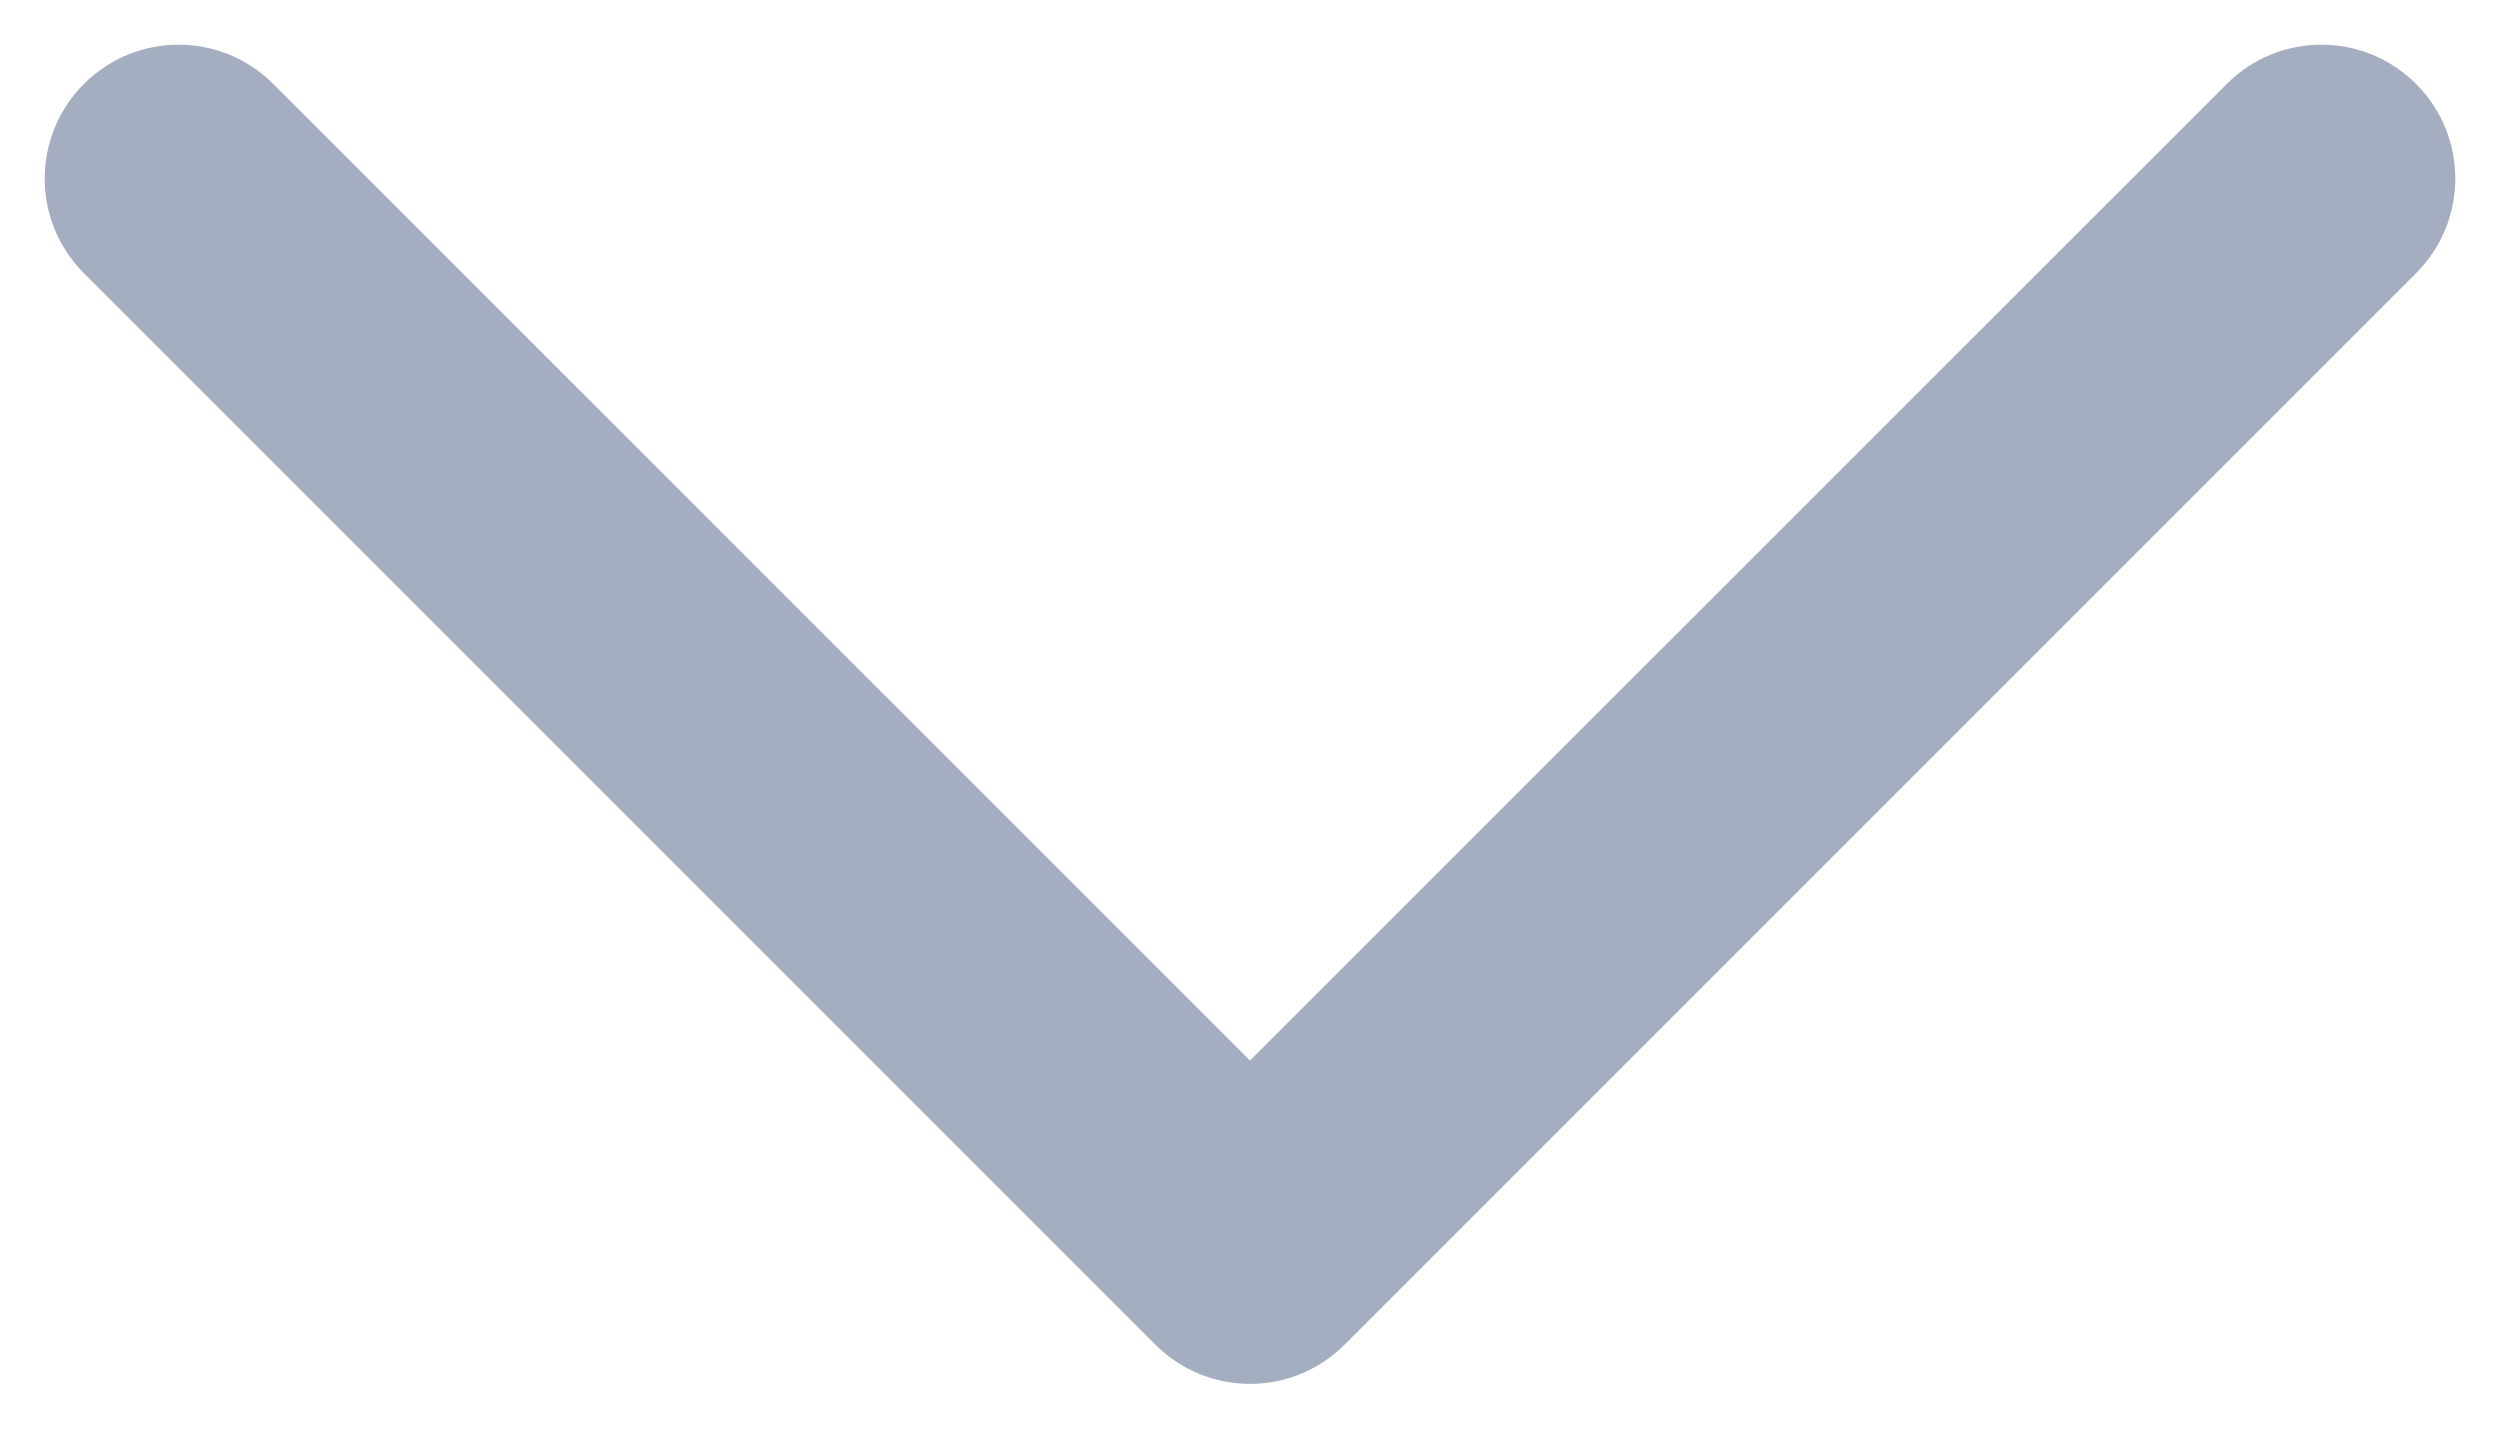 <svg width="14" height="8" viewBox="0 0 14 8" fill="none" xmlns="http://www.w3.org/2000/svg">
<path fill-rule="evenodd" clip-rule="evenodd" d="M0.47 0.47C0.763 0.177 1.237 0.177 1.53 0.47L7 5.939L12.47 0.47C12.763 0.177 13.237 0.177 13.53 0.47C13.823 0.763 13.823 1.237 13.53 1.53L7.53 7.53C7.237 7.823 6.763 7.823 6.47 7.53L0.47 1.53C0.177 1.237 0.177 0.763 0.47 0.47Z" fill="#A5ADC0"/>
</svg>
